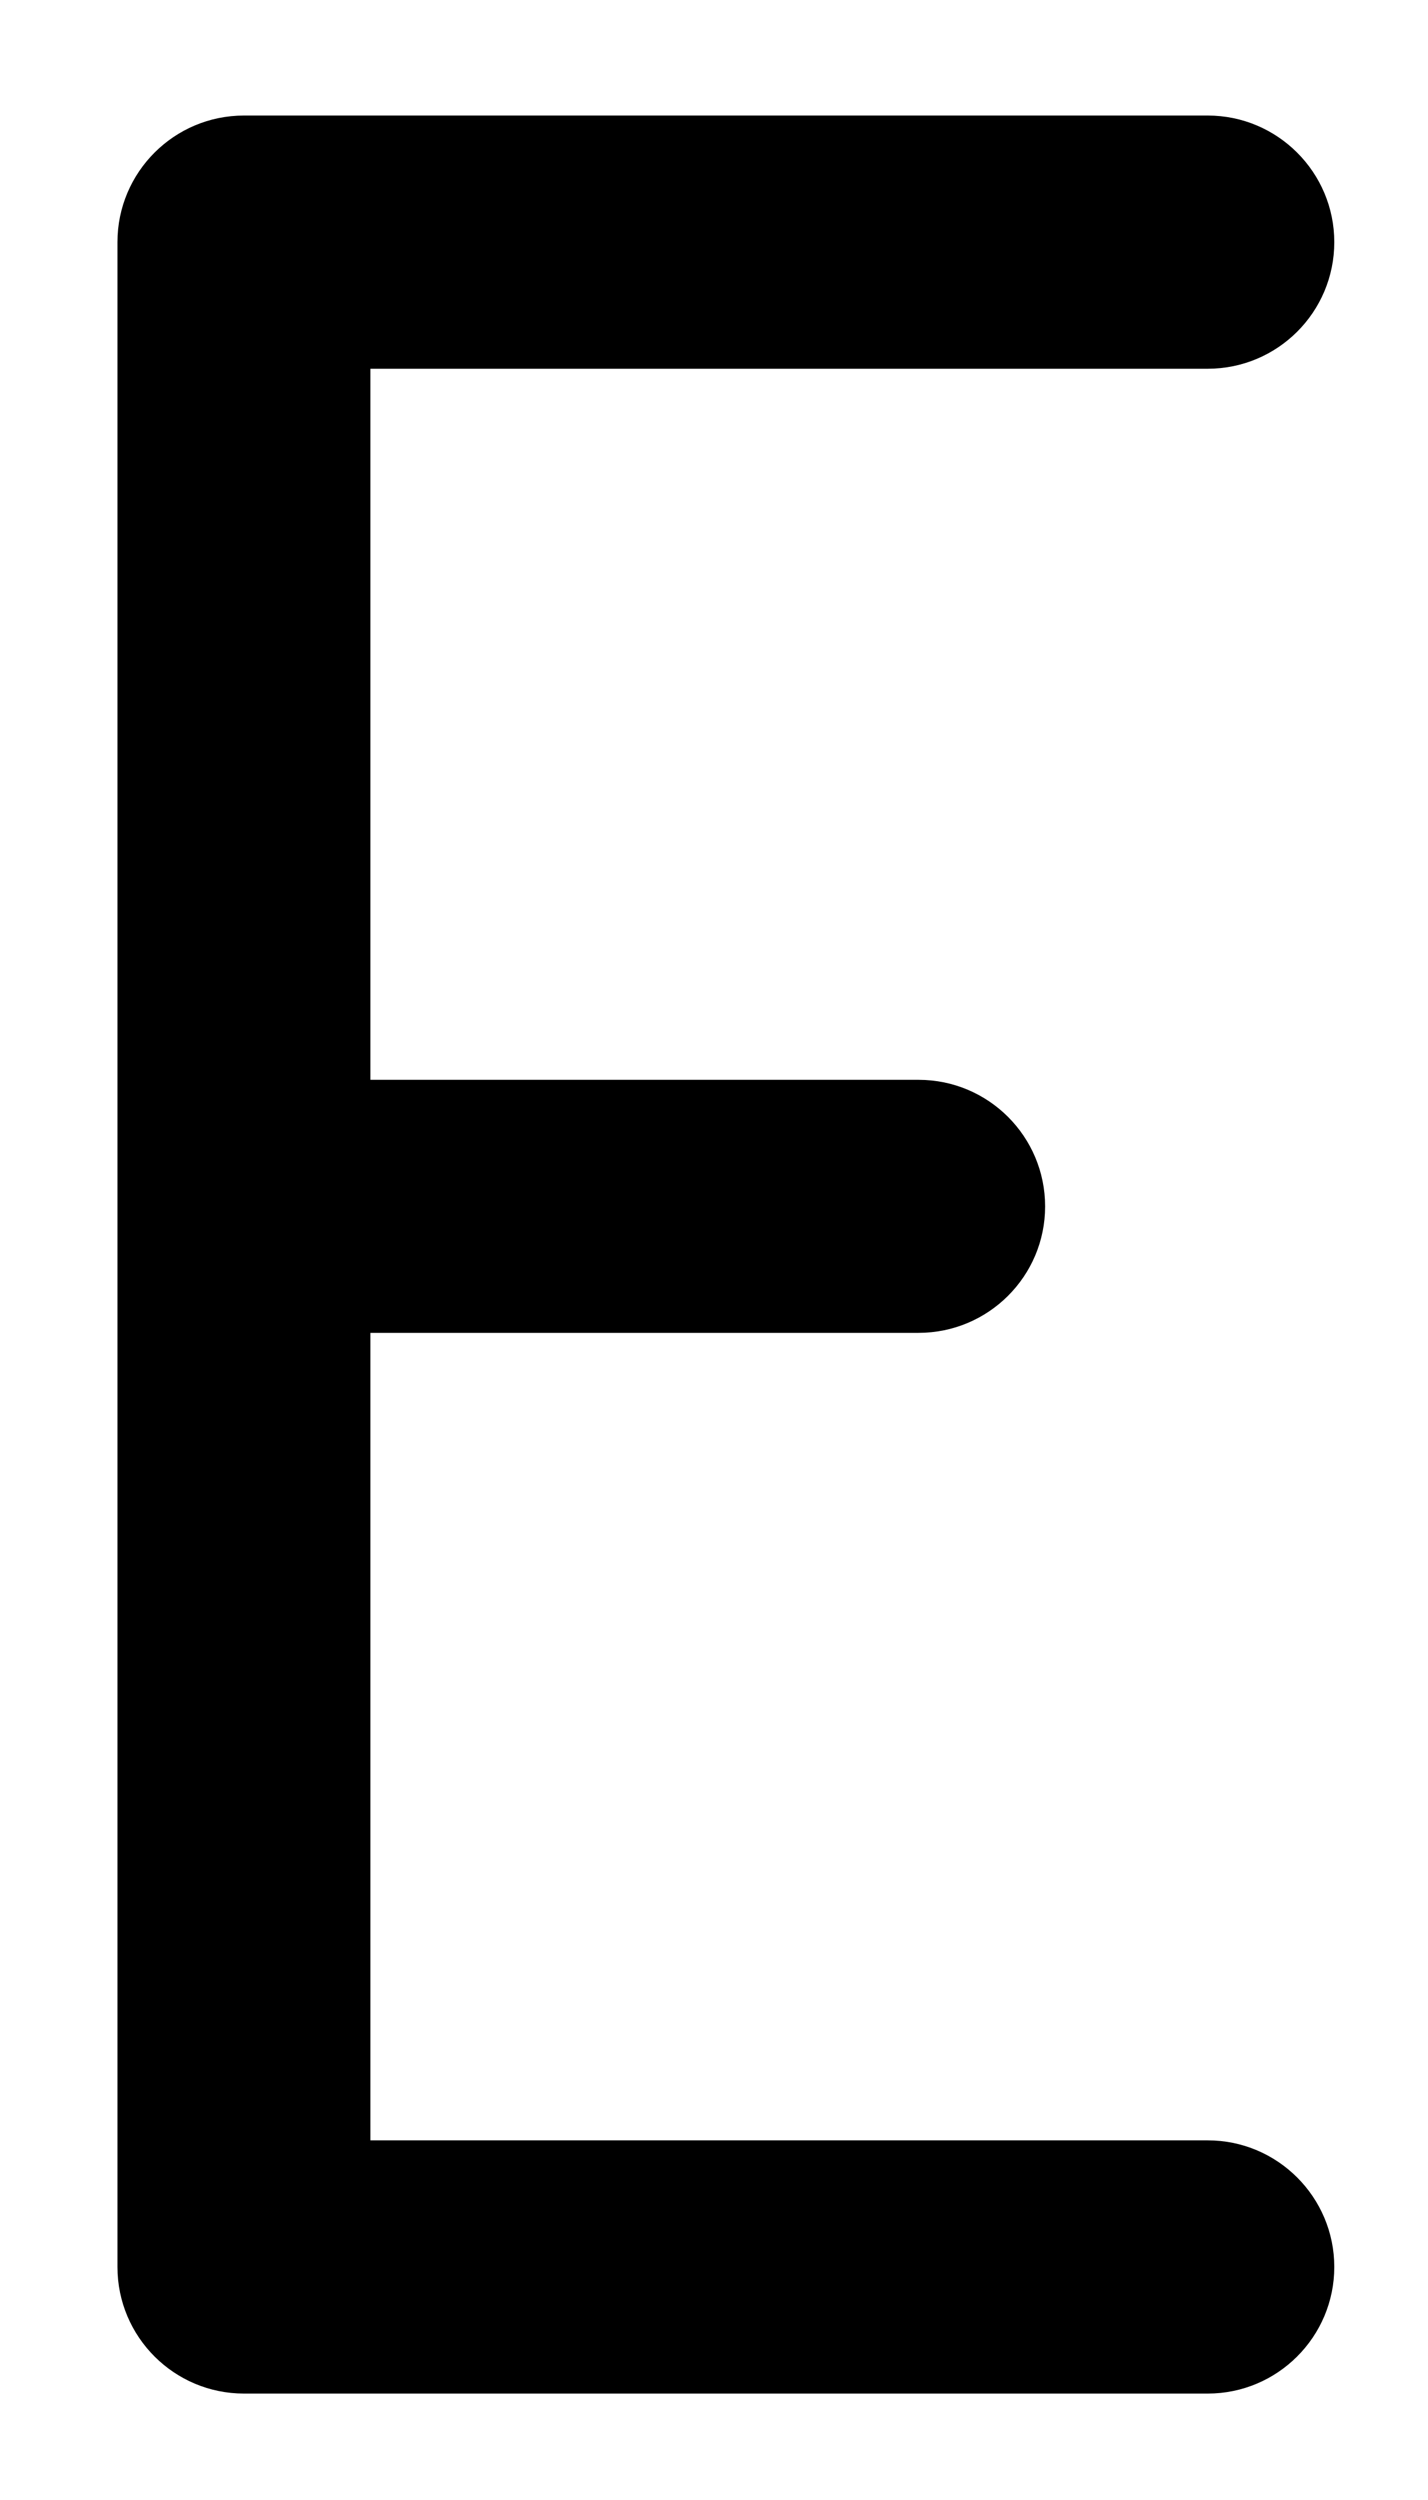 <svg width="8" height="14" viewBox="0 0 8 14" fill="none" xmlns="http://www.w3.org/2000/svg">
<path fill-rule="evenodd" clip-rule="evenodd" d="M0.658 1.356C0.658 0.965 0.975 0.647 1.367 0.647H6.766C7.157 0.647 7.475 0.965 7.475 1.356C7.475 1.748 7.157 2.065 6.766 2.065H2.075V6.047H5.146C5.537 6.047 5.855 6.364 5.855 6.756C5.855 7.147 5.537 7.464 5.146 7.464H2.075V11.986H6.766C7.157 11.986 7.475 12.304 7.475 12.695C7.475 13.086 7.157 13.404 6.766 13.404H1.367C0.975 13.404 0.658 13.086 0.658 12.695V1.356Z" fill="black"/>
</svg>
